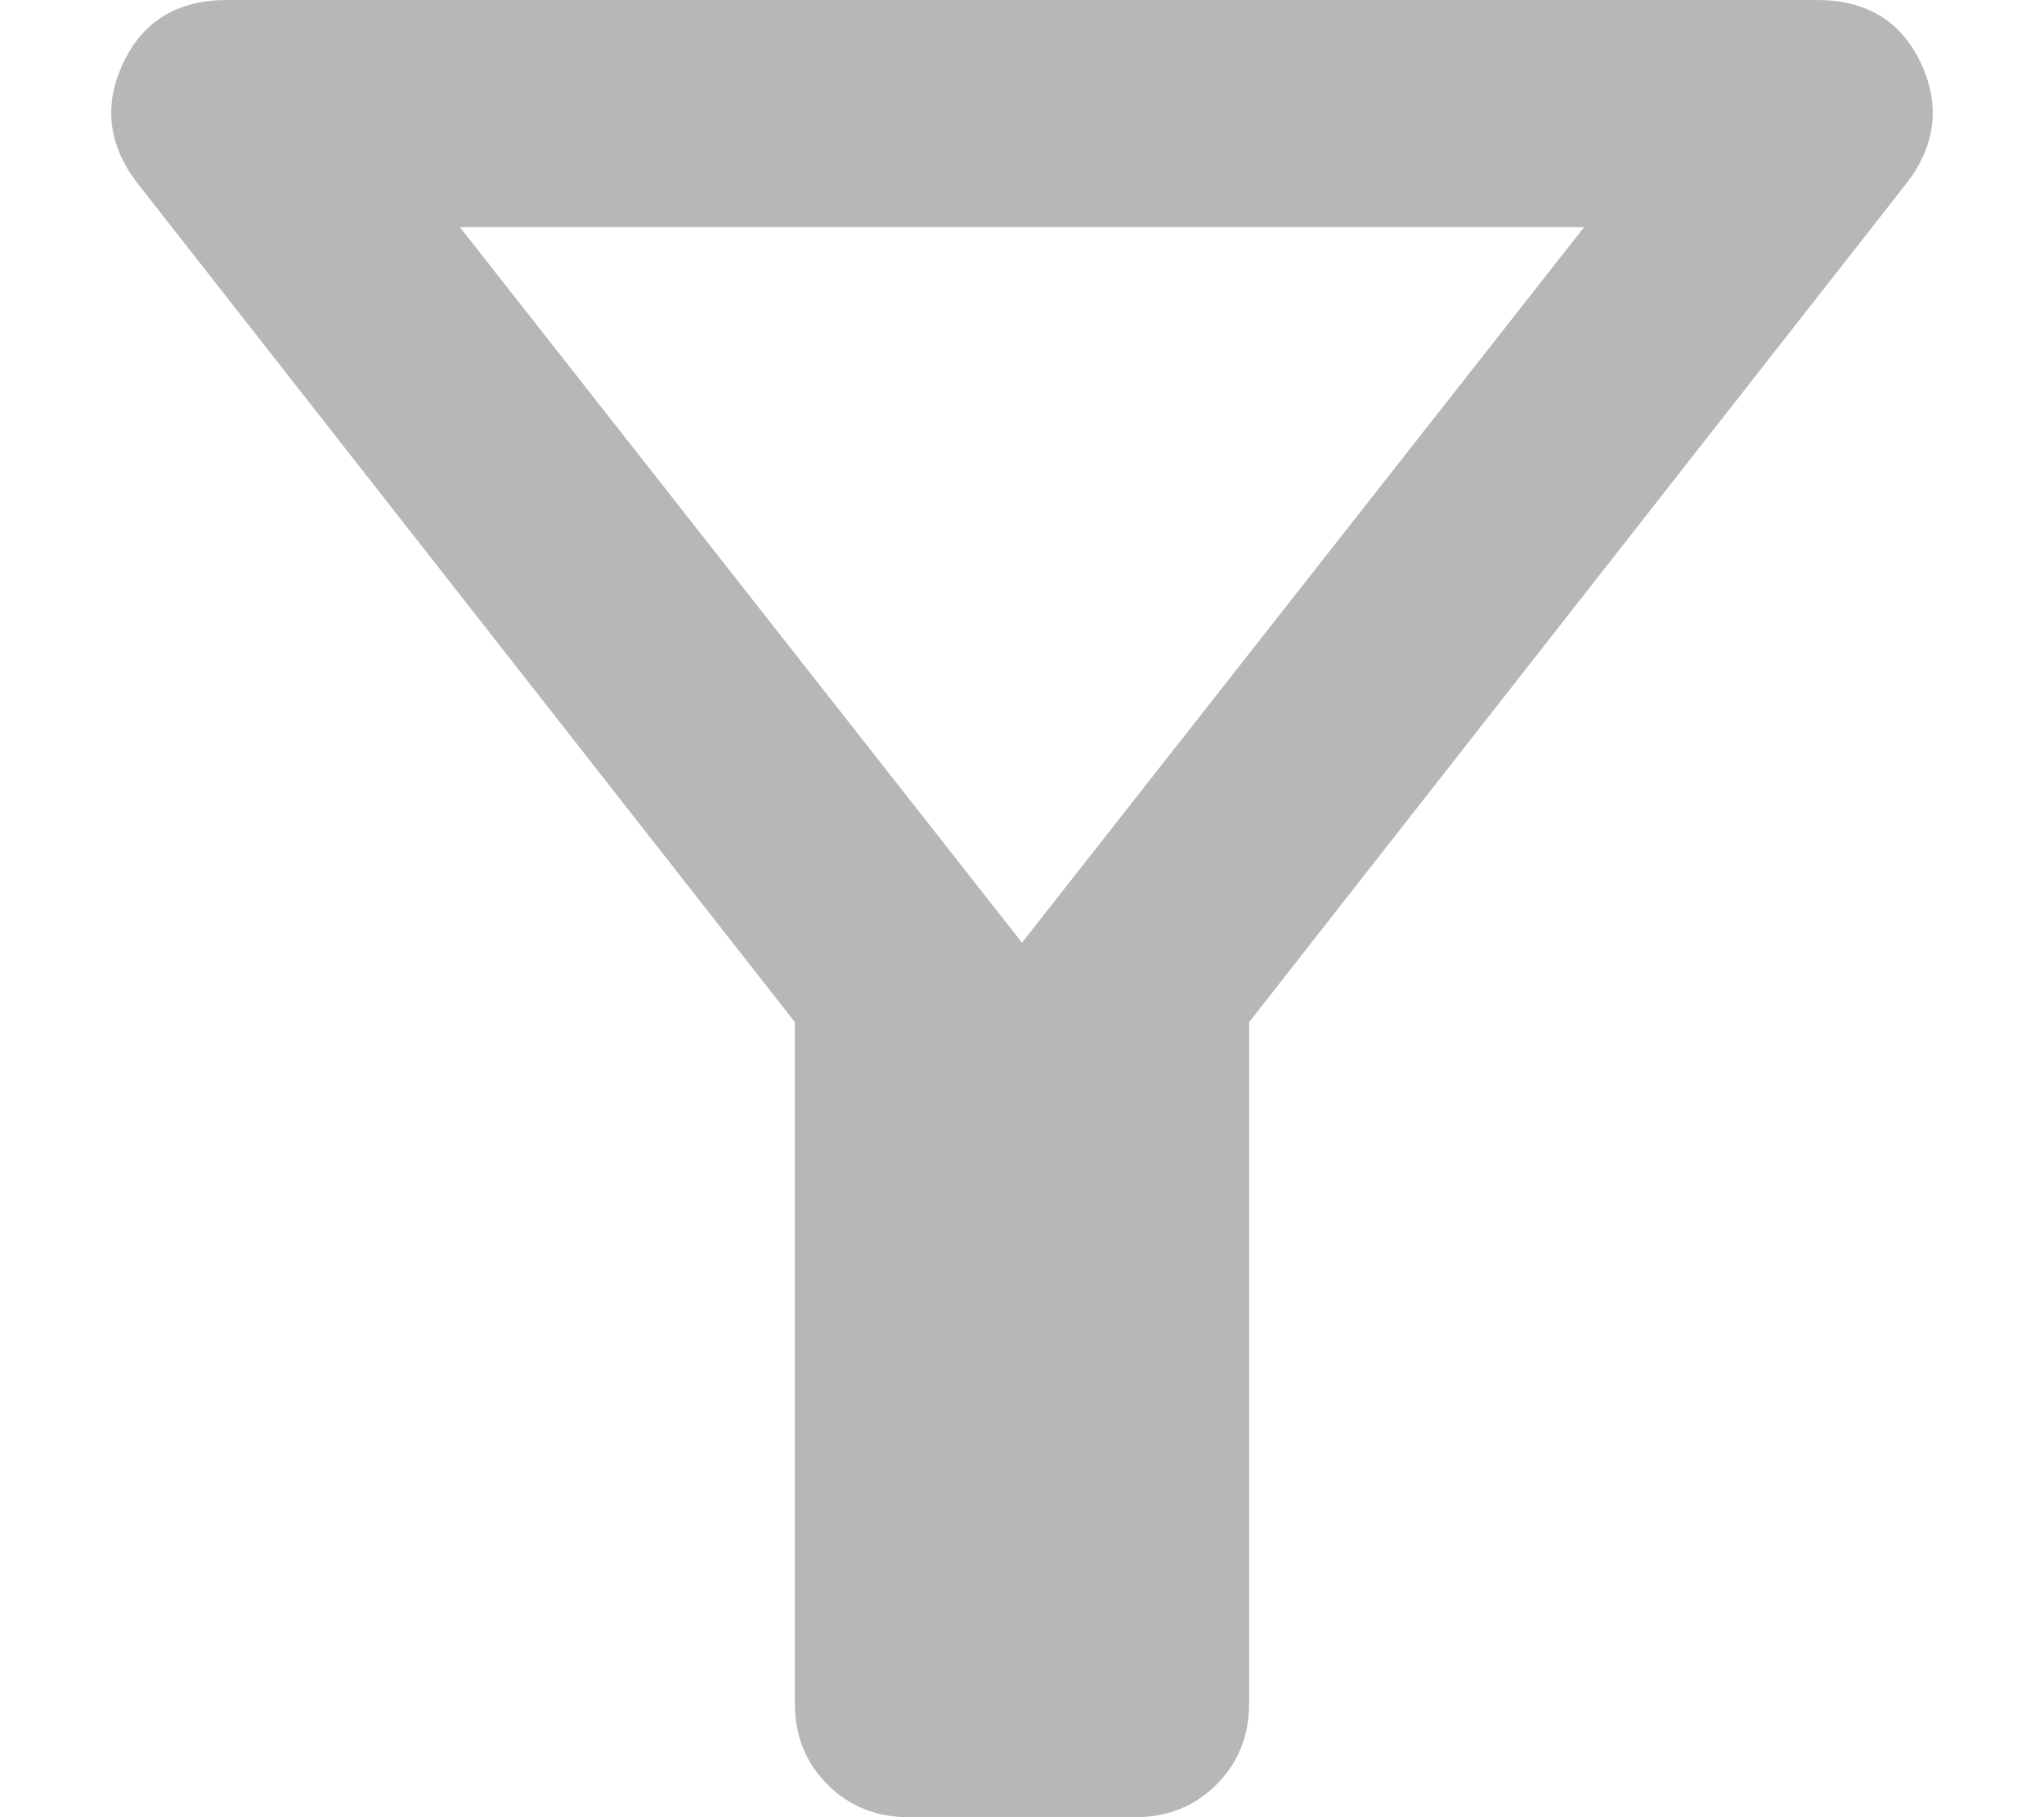 <svg width="18" height="16" viewBox="0 0 18 16" fill="none" xmlns="http://www.w3.org/2000/svg">
<path d="M8 16C7.717 16 7.479 15.904 7.287 15.713C7.096 15.521 7 15.283 7 15V9L1.2 1.6C0.95 1.267 0.913 0.917 1.087 0.55C1.262 0.183 1.567 0 2 0H16C16.433 0 16.738 0.183 16.913 0.55C17.087 0.917 17.05 1.267 16.8 1.6L11 9V15C11 15.283 10.904 15.521 10.713 15.713C10.521 15.904 10.283 16 10 16H8ZM9 8.3L13.95 2H4.05L9 8.3Z" fill="#B7B7B7"/>
</svg>
